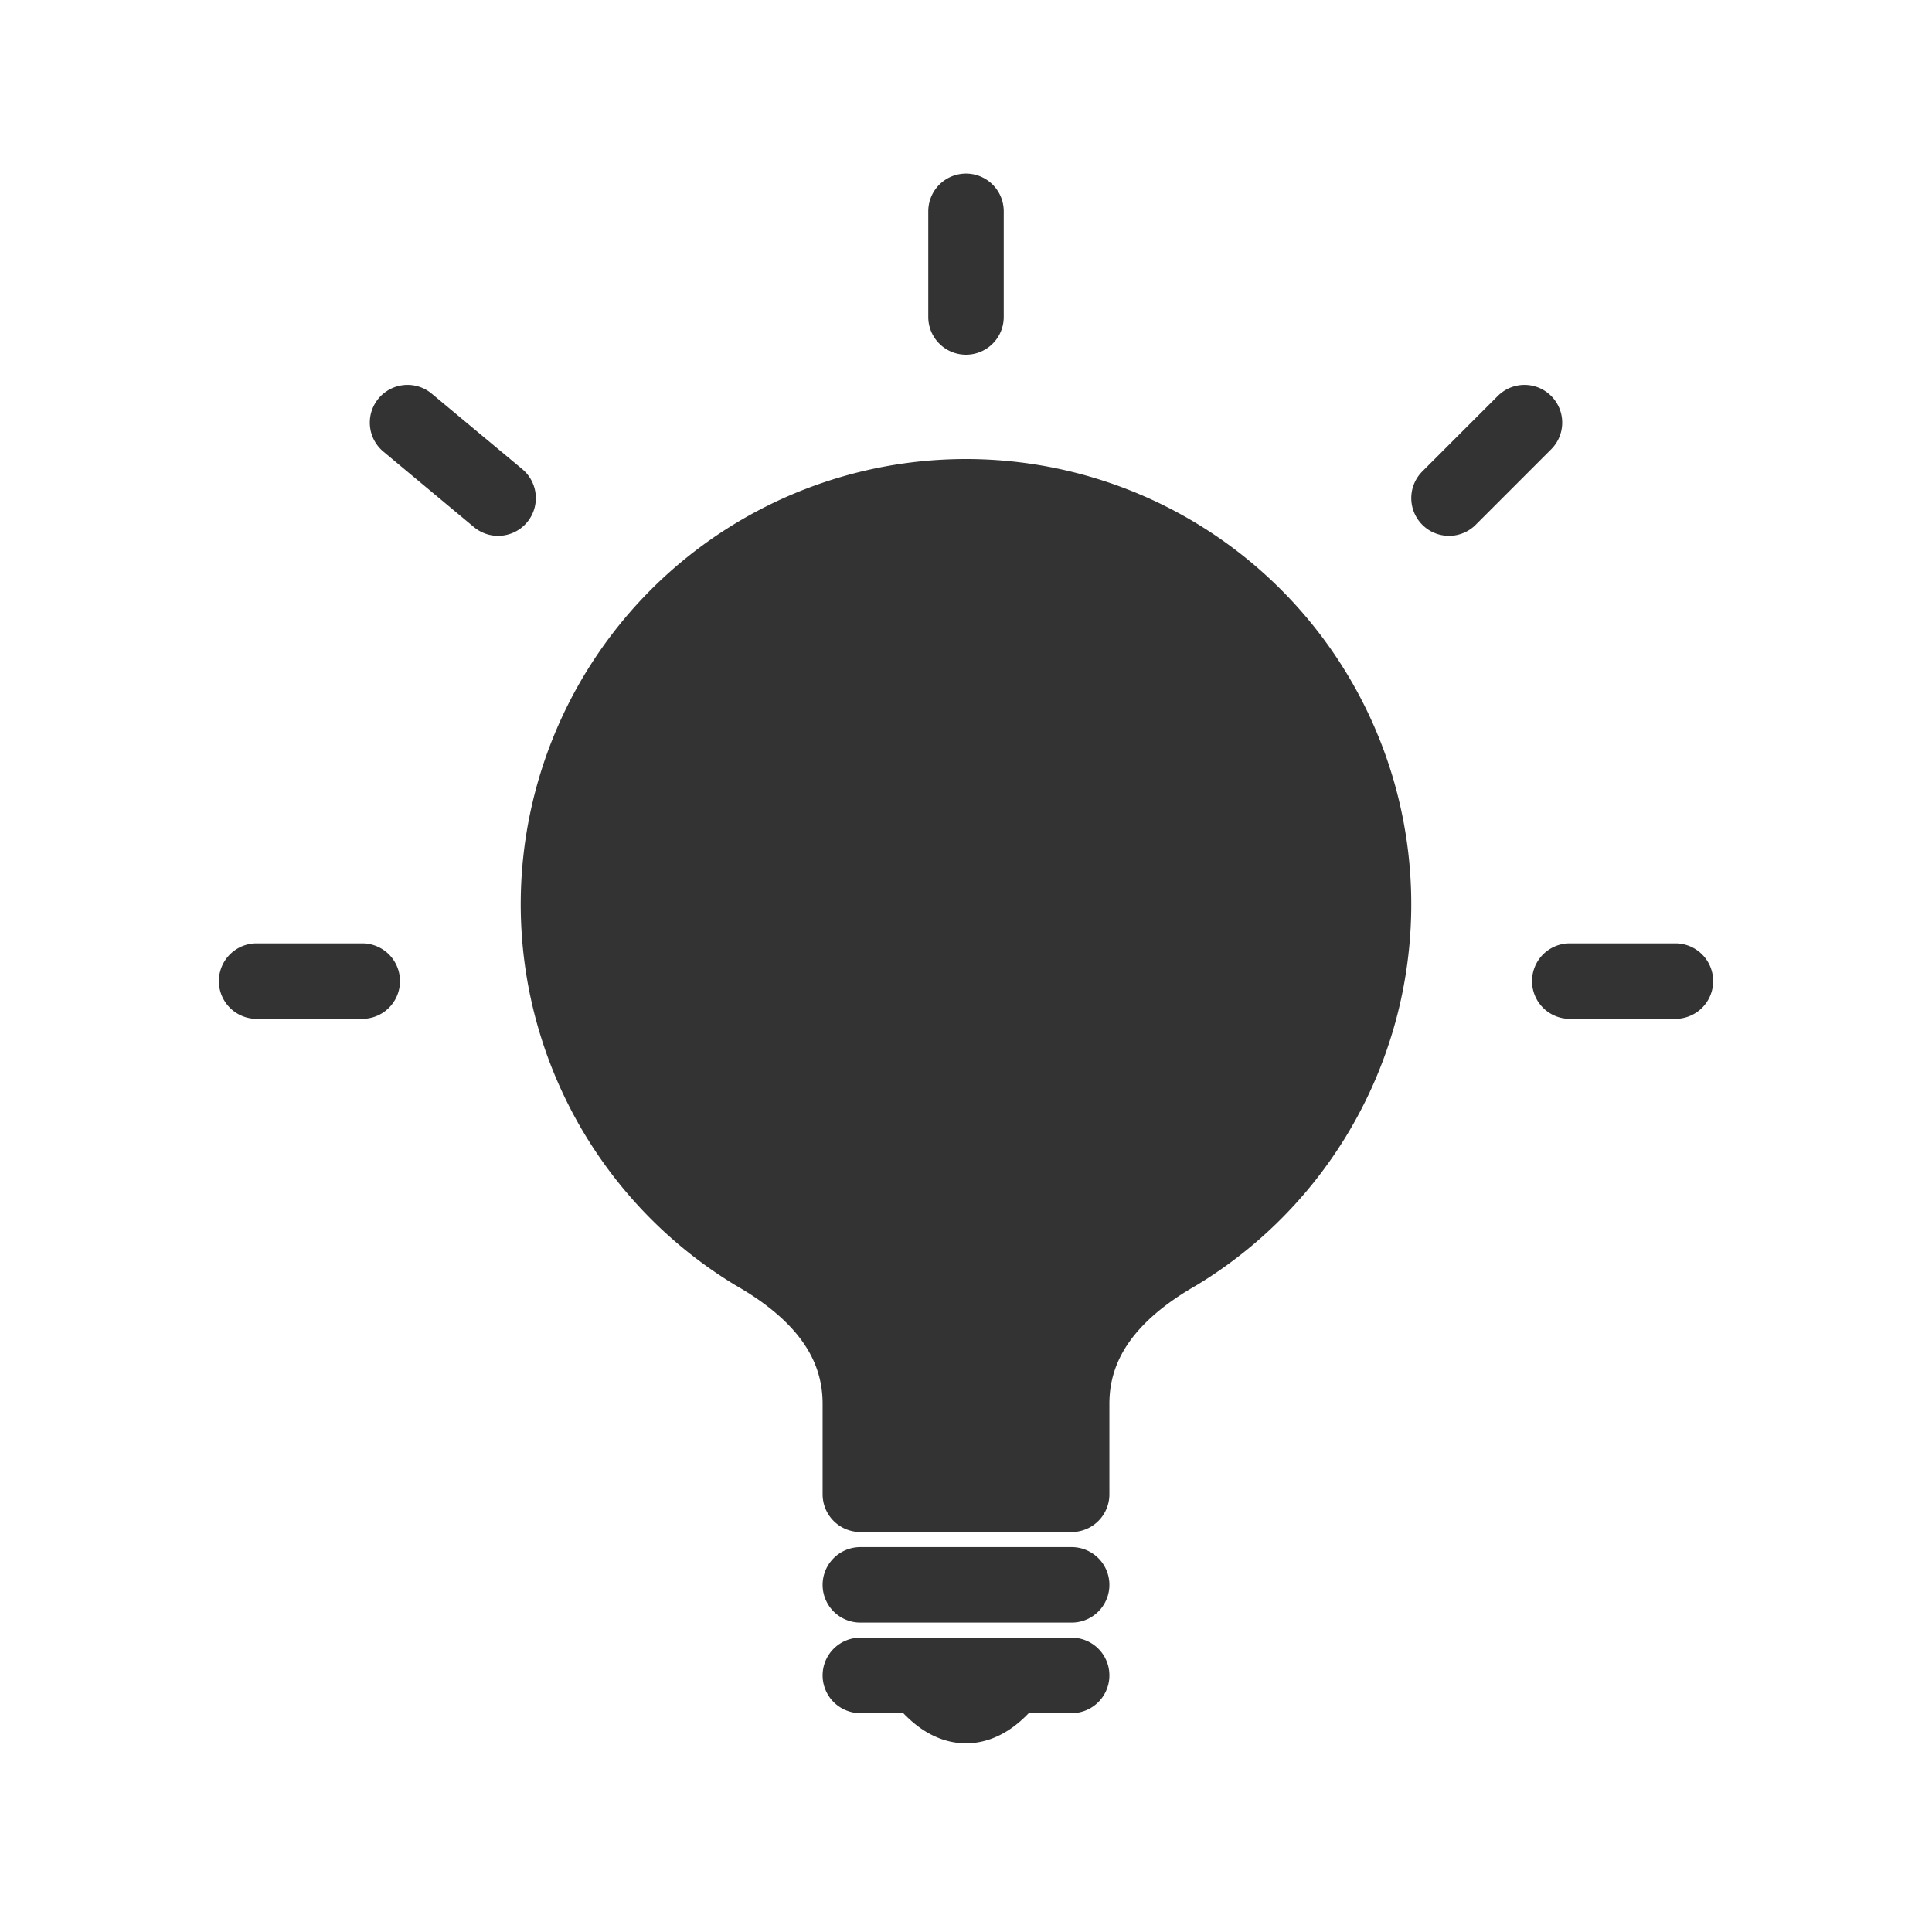 <svg xmlns="http://www.w3.org/2000/svg" viewBox="0 0 128 128" fill="#333" stroke-width="5" stroke-linejoin="round" stroke-linecap="round" stroke="#333"><path d="M67 111q-3 4-6 0m-4 0H71m0-6H57m0-6V93q0-6-7-10a27 27 1 1128 0q-7 4-7 10v6ZM17 65h7m3-37 6 5M64 14v7m37 7-5 5m15 32h-7"/></svg>
